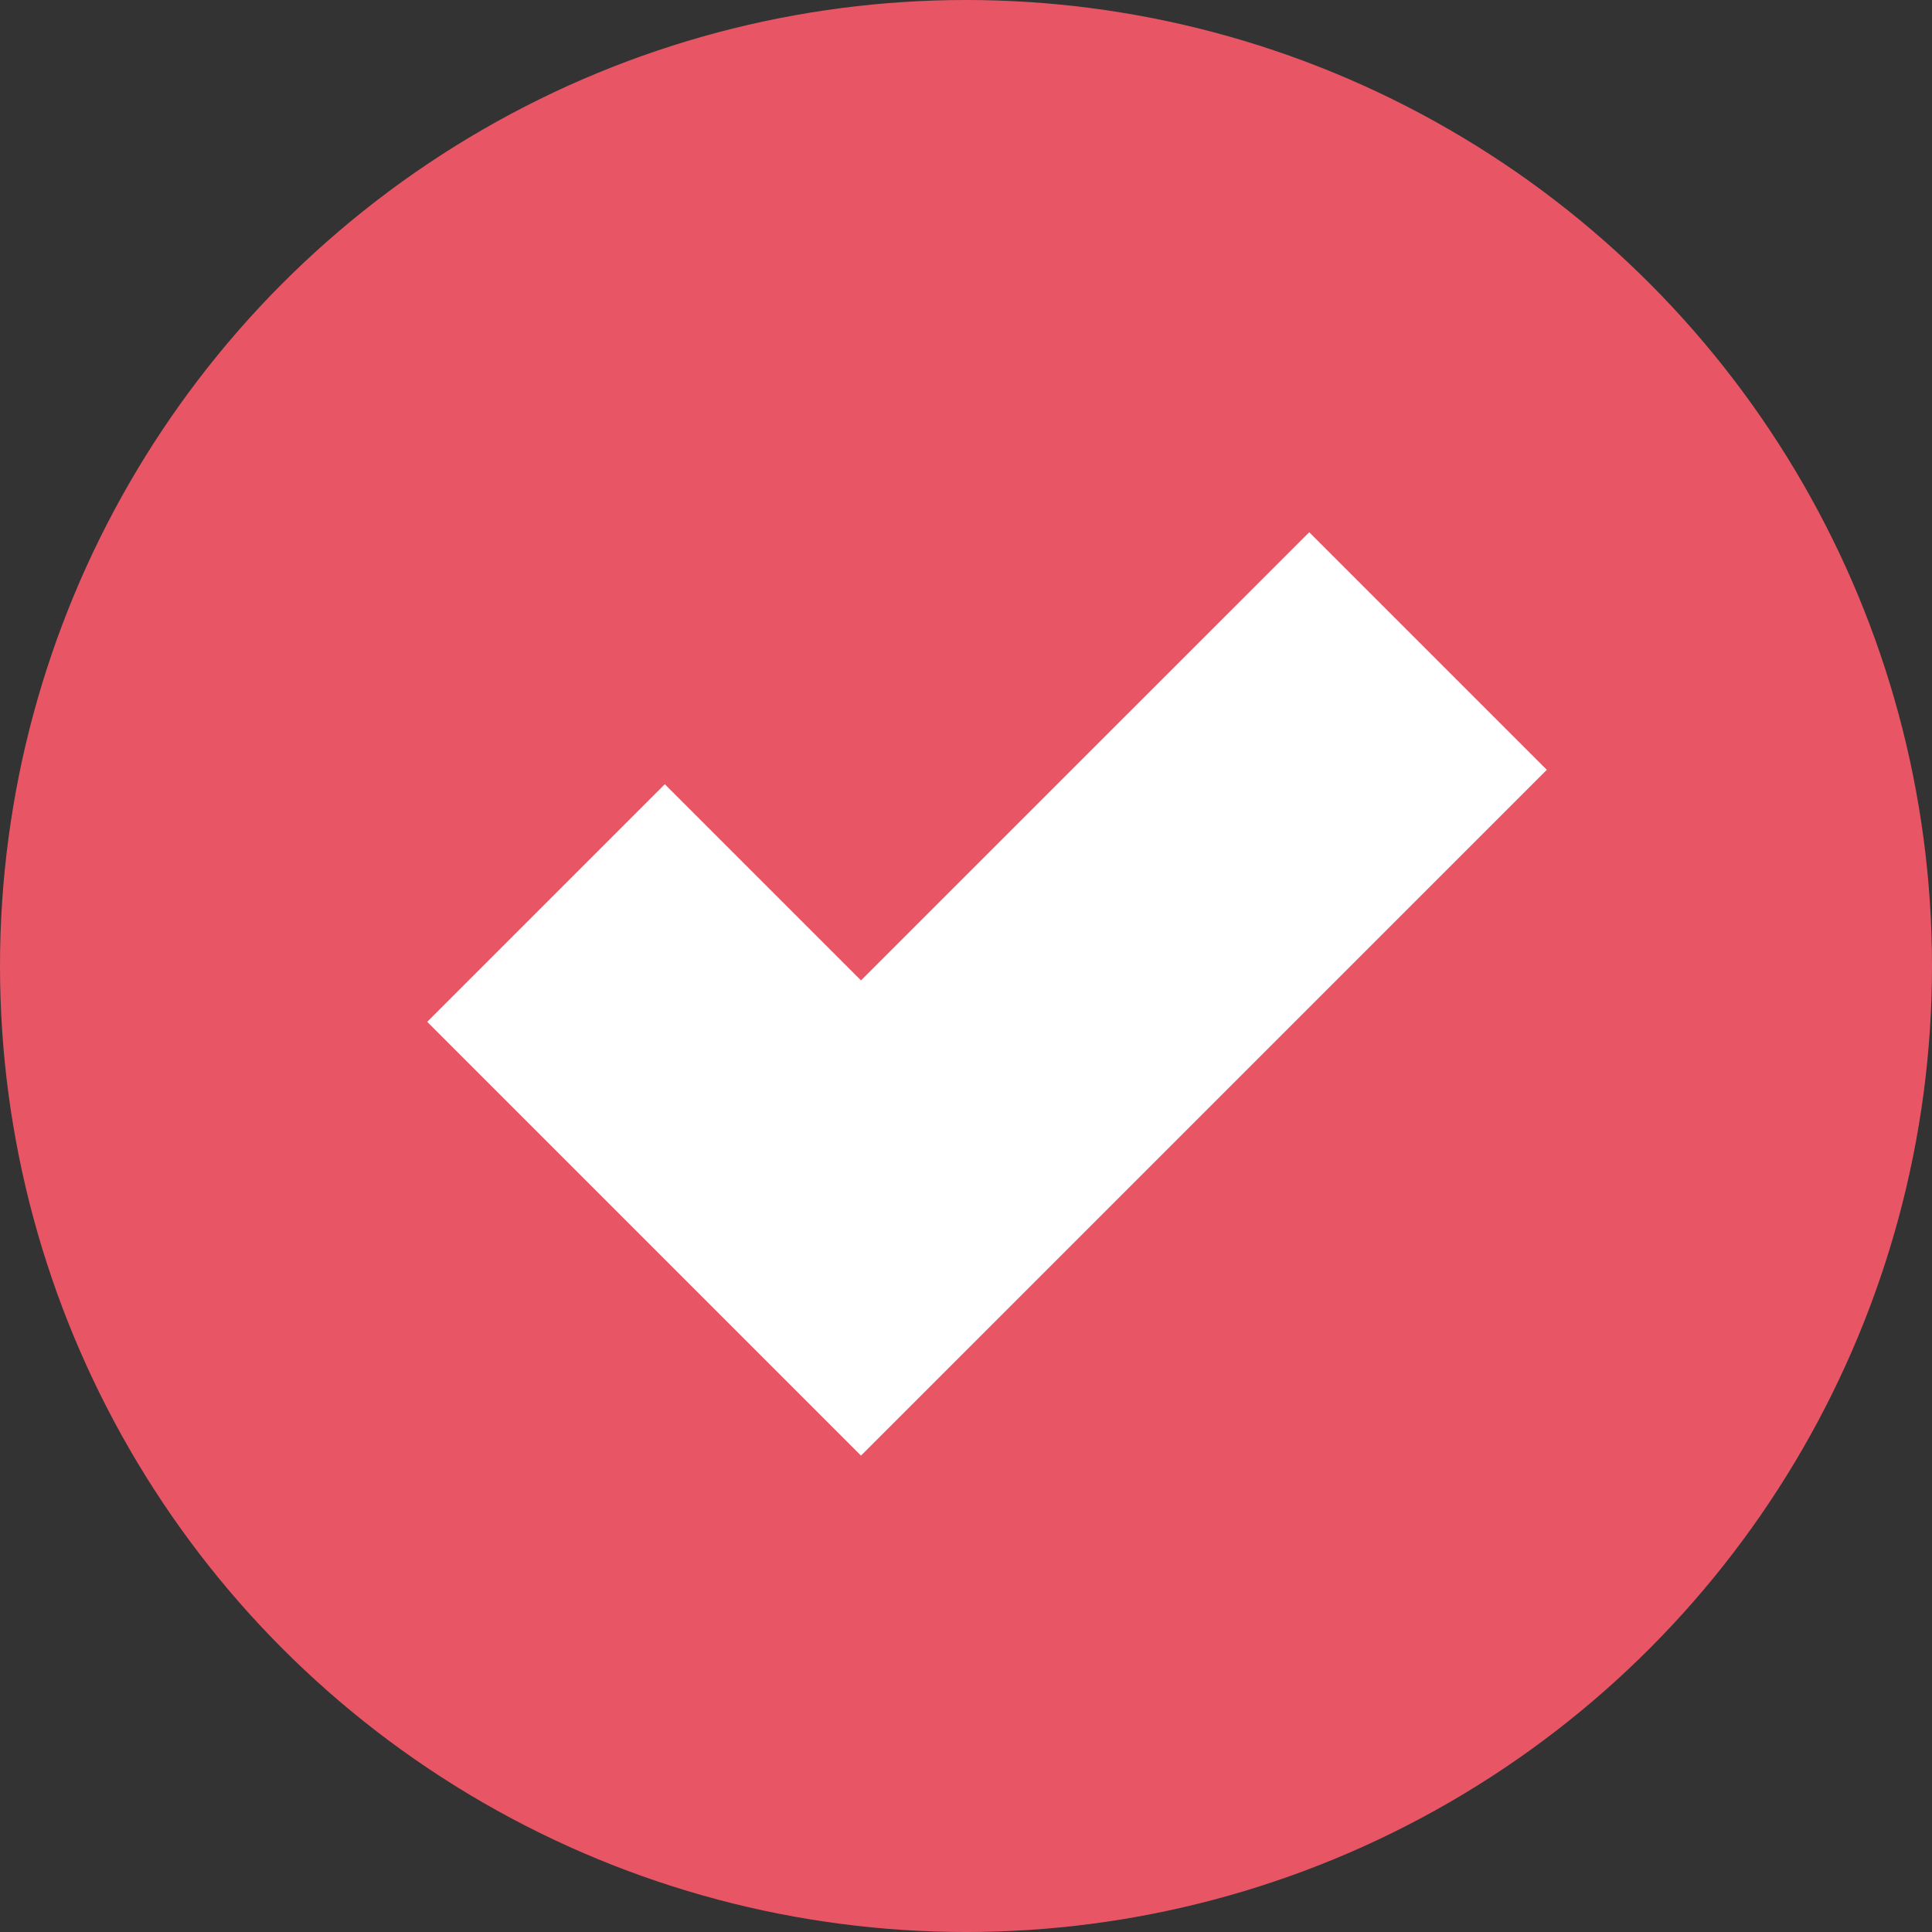 <svg width="46" height="46" viewBox="0 0 46 46" fill="none" xmlns="http://www.w3.org/2000/svg">
<rect x="0" y="0" width="46" height="46" fill="#333333" stroke="none"/>
<circle cx="23" cy="23" r="23" fill="#E85666"/>
<path fill-rule="evenodd" clip-rule="evenodd" d="M36.829 18.329L20.5 34.657L10.172 24.329L15.829 18.672L20.5 23.343L31.172 12.672L36.829 18.329Z" fill="white"/>
</svg>
